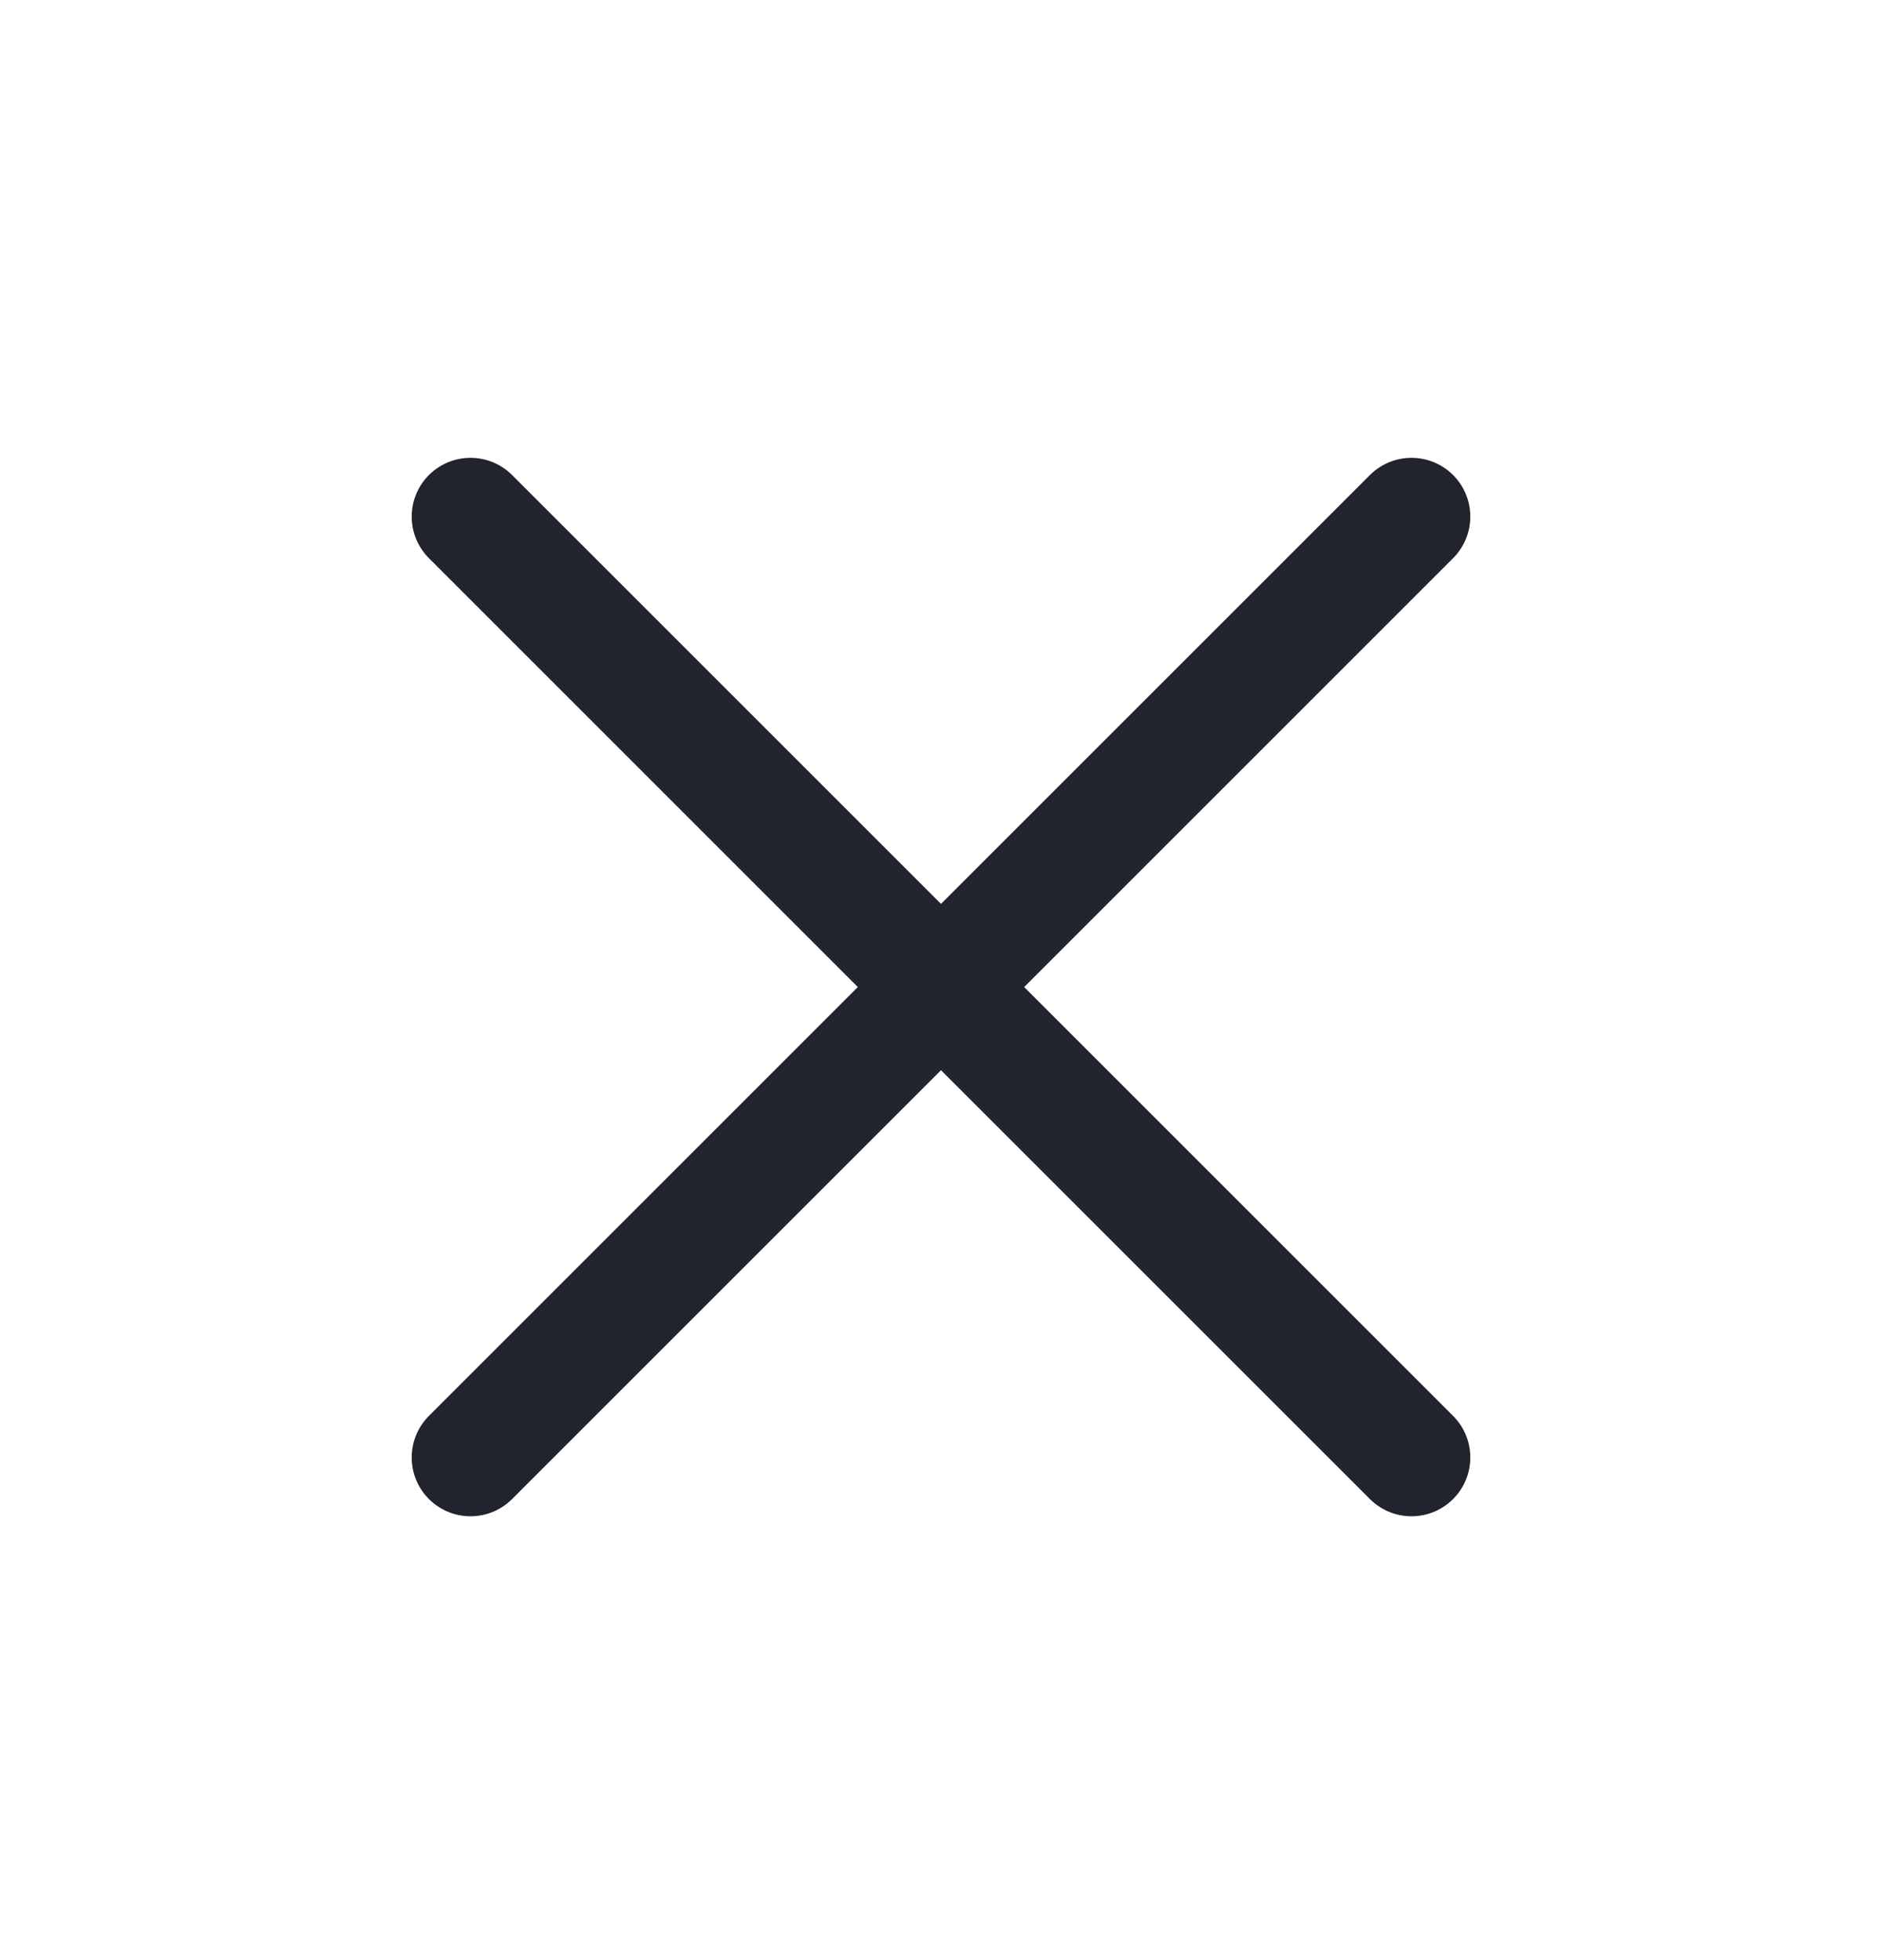 <svg width="24" height="25" viewBox="0 0 24 25" fill="none" xmlns="http://www.w3.org/2000/svg">
<path d="M6 6.589L18 18.589" stroke="#21242D" stroke-width="1.5" stroke-linecap="round" stroke-linejoin="round"/>
<path d="M6 18.589L18 6.589" stroke="#21242D" stroke-width="1.5" stroke-linecap="round" stroke-linejoin="round"/>
</svg>
